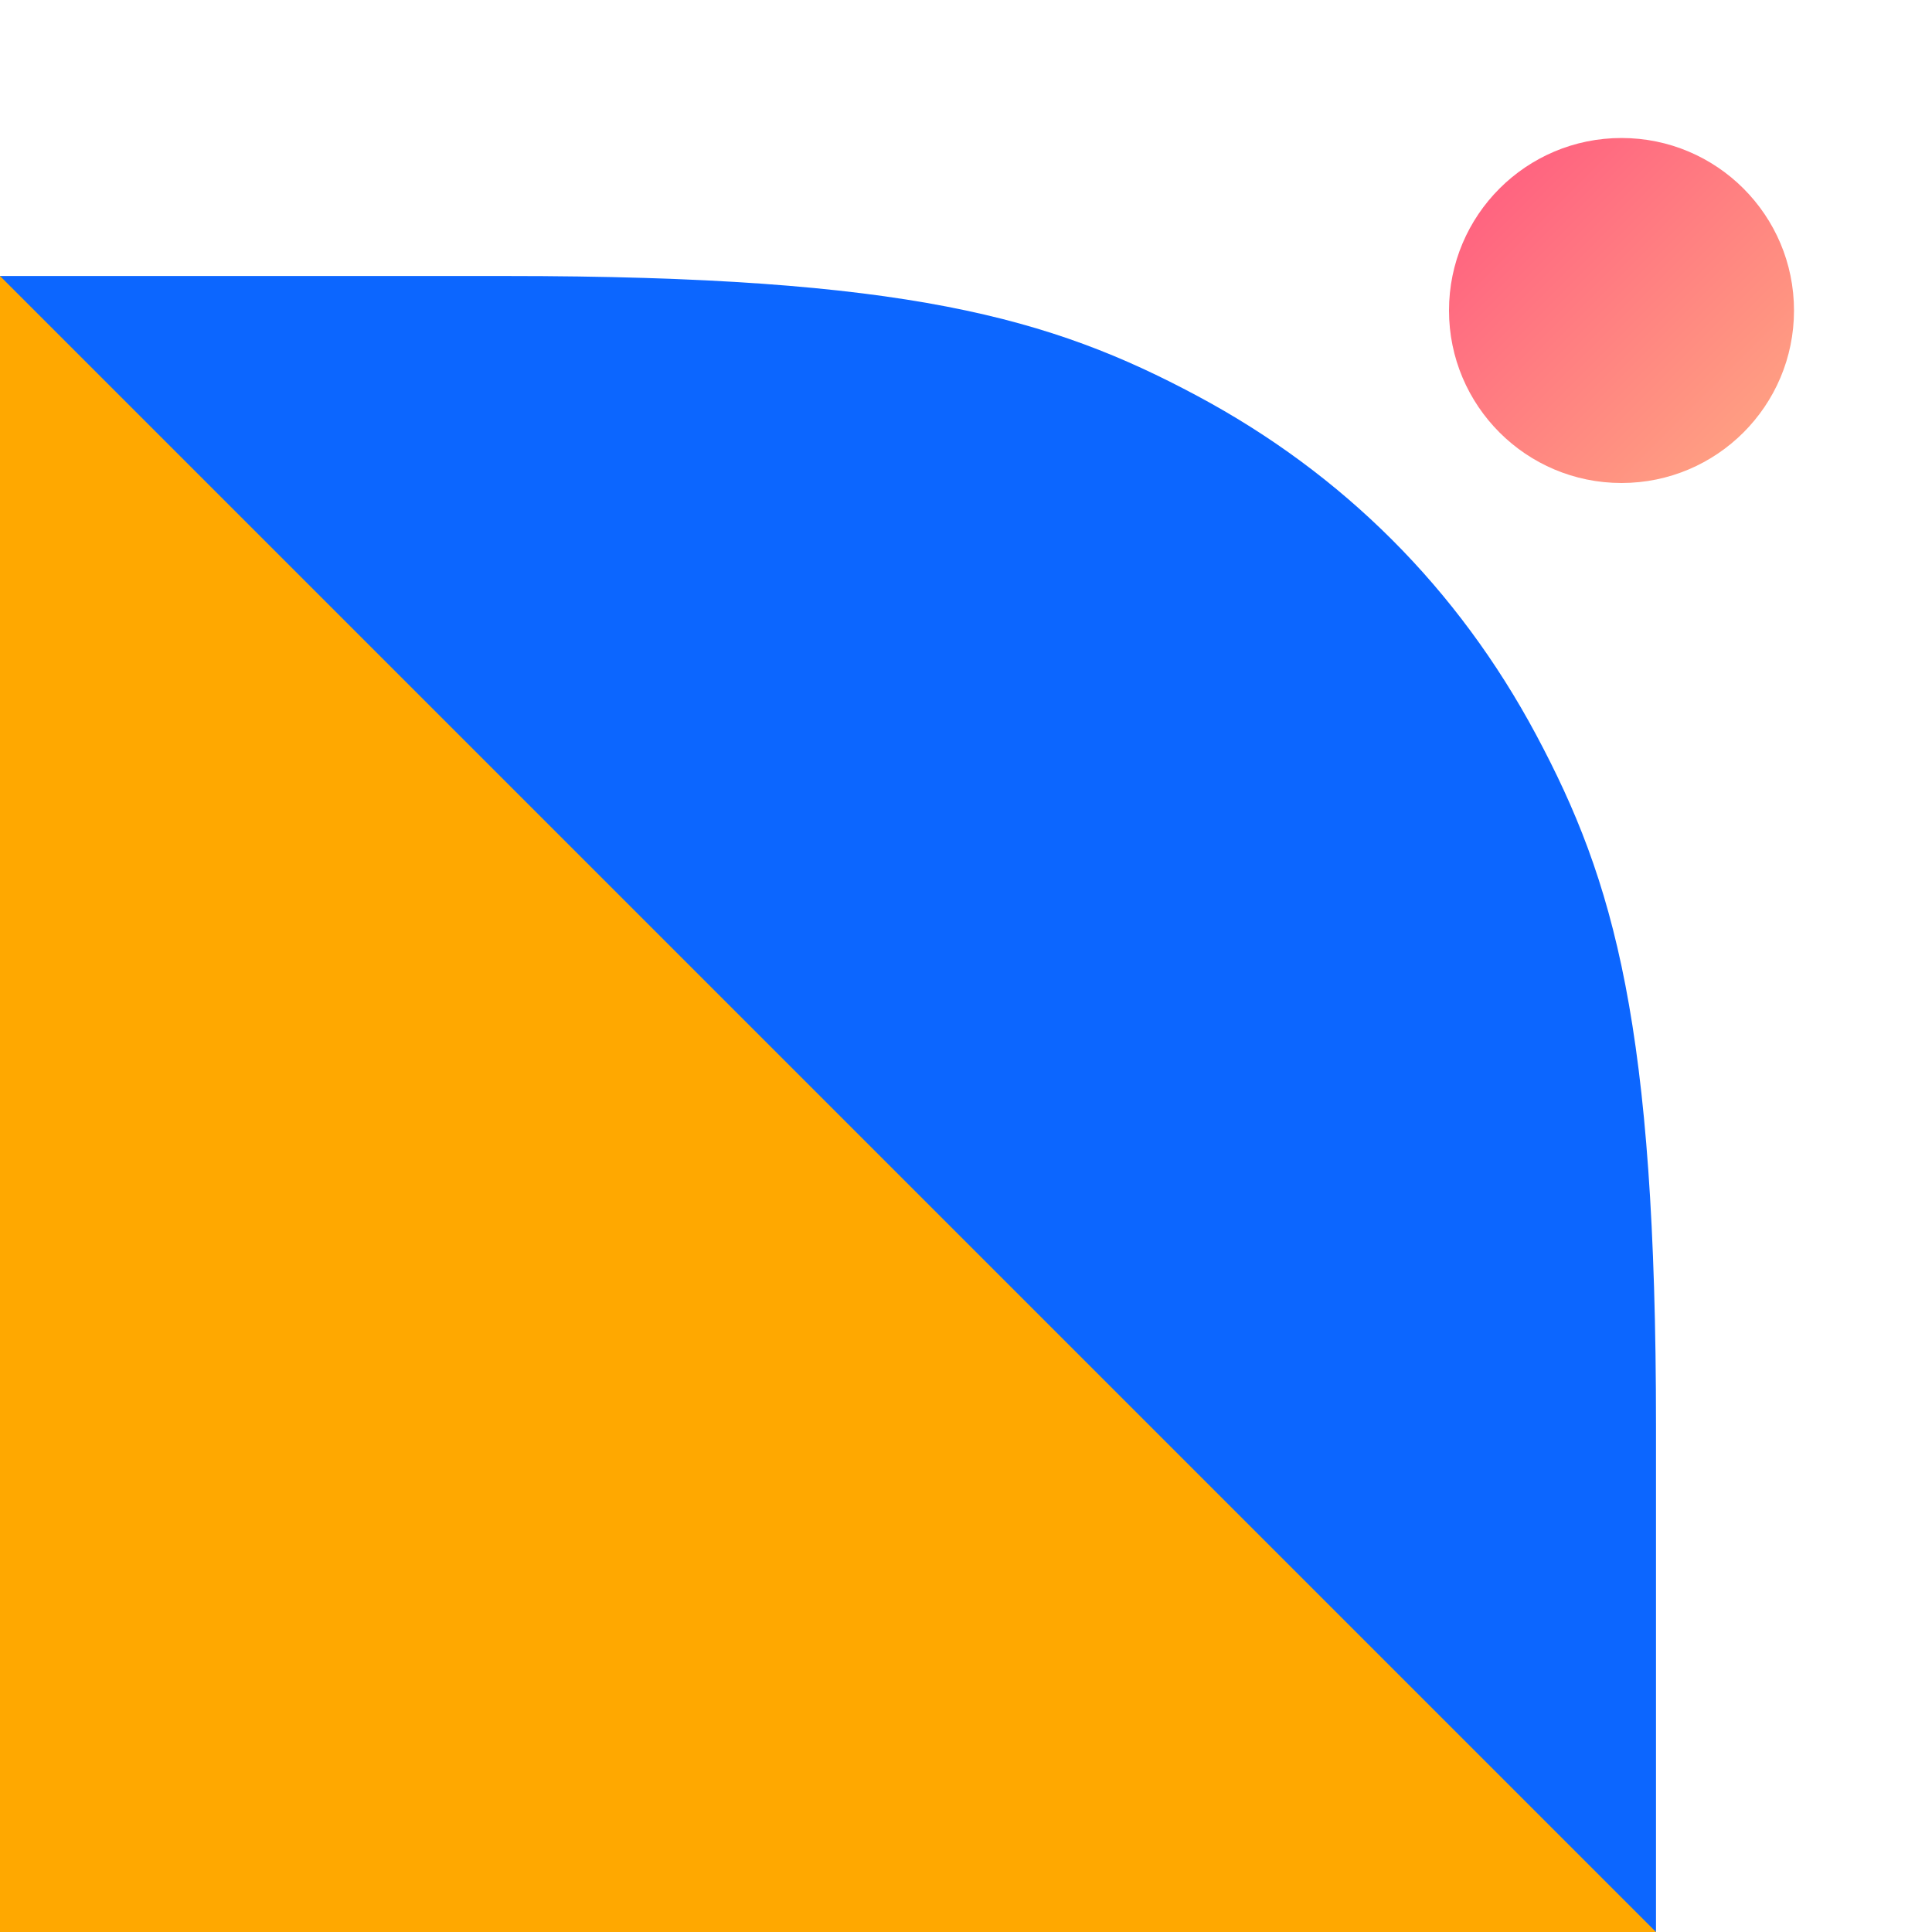 <svg xmlns="http://www.w3.org/2000/svg" width="56" height="56" viewBox="0 0 56 56">
  <defs>
    <linearGradient id="logomark-a" x1="1.463%" x2="98.223%" y1="1.463%" y2="98.223%">
      <stop offset="0%" stop-color="#FF5980"/>
      <stop offset="100%" stop-color="#FFA882"/>
    </linearGradient>
  </defs>
  <g fill="none" fill-rule="evenodd">
    <path fill="#0C66FF" d="M0,8 L14.669,8 C26.259,8 30.462,9.207 34.699,11.473 C38.936,13.739 42.261,17.064 44.527,21.301 C46.793,25.538 48,29.741 48,41.331 L48,56 L0,56 L0,8 Z"/>
    <polygon fill="#FFA800" points="0 8 48 56 0 56"/>
    <circle cx="47" cy="9" r="5" fill="url(#logomark-a)"/>
  </g>
</svg>
